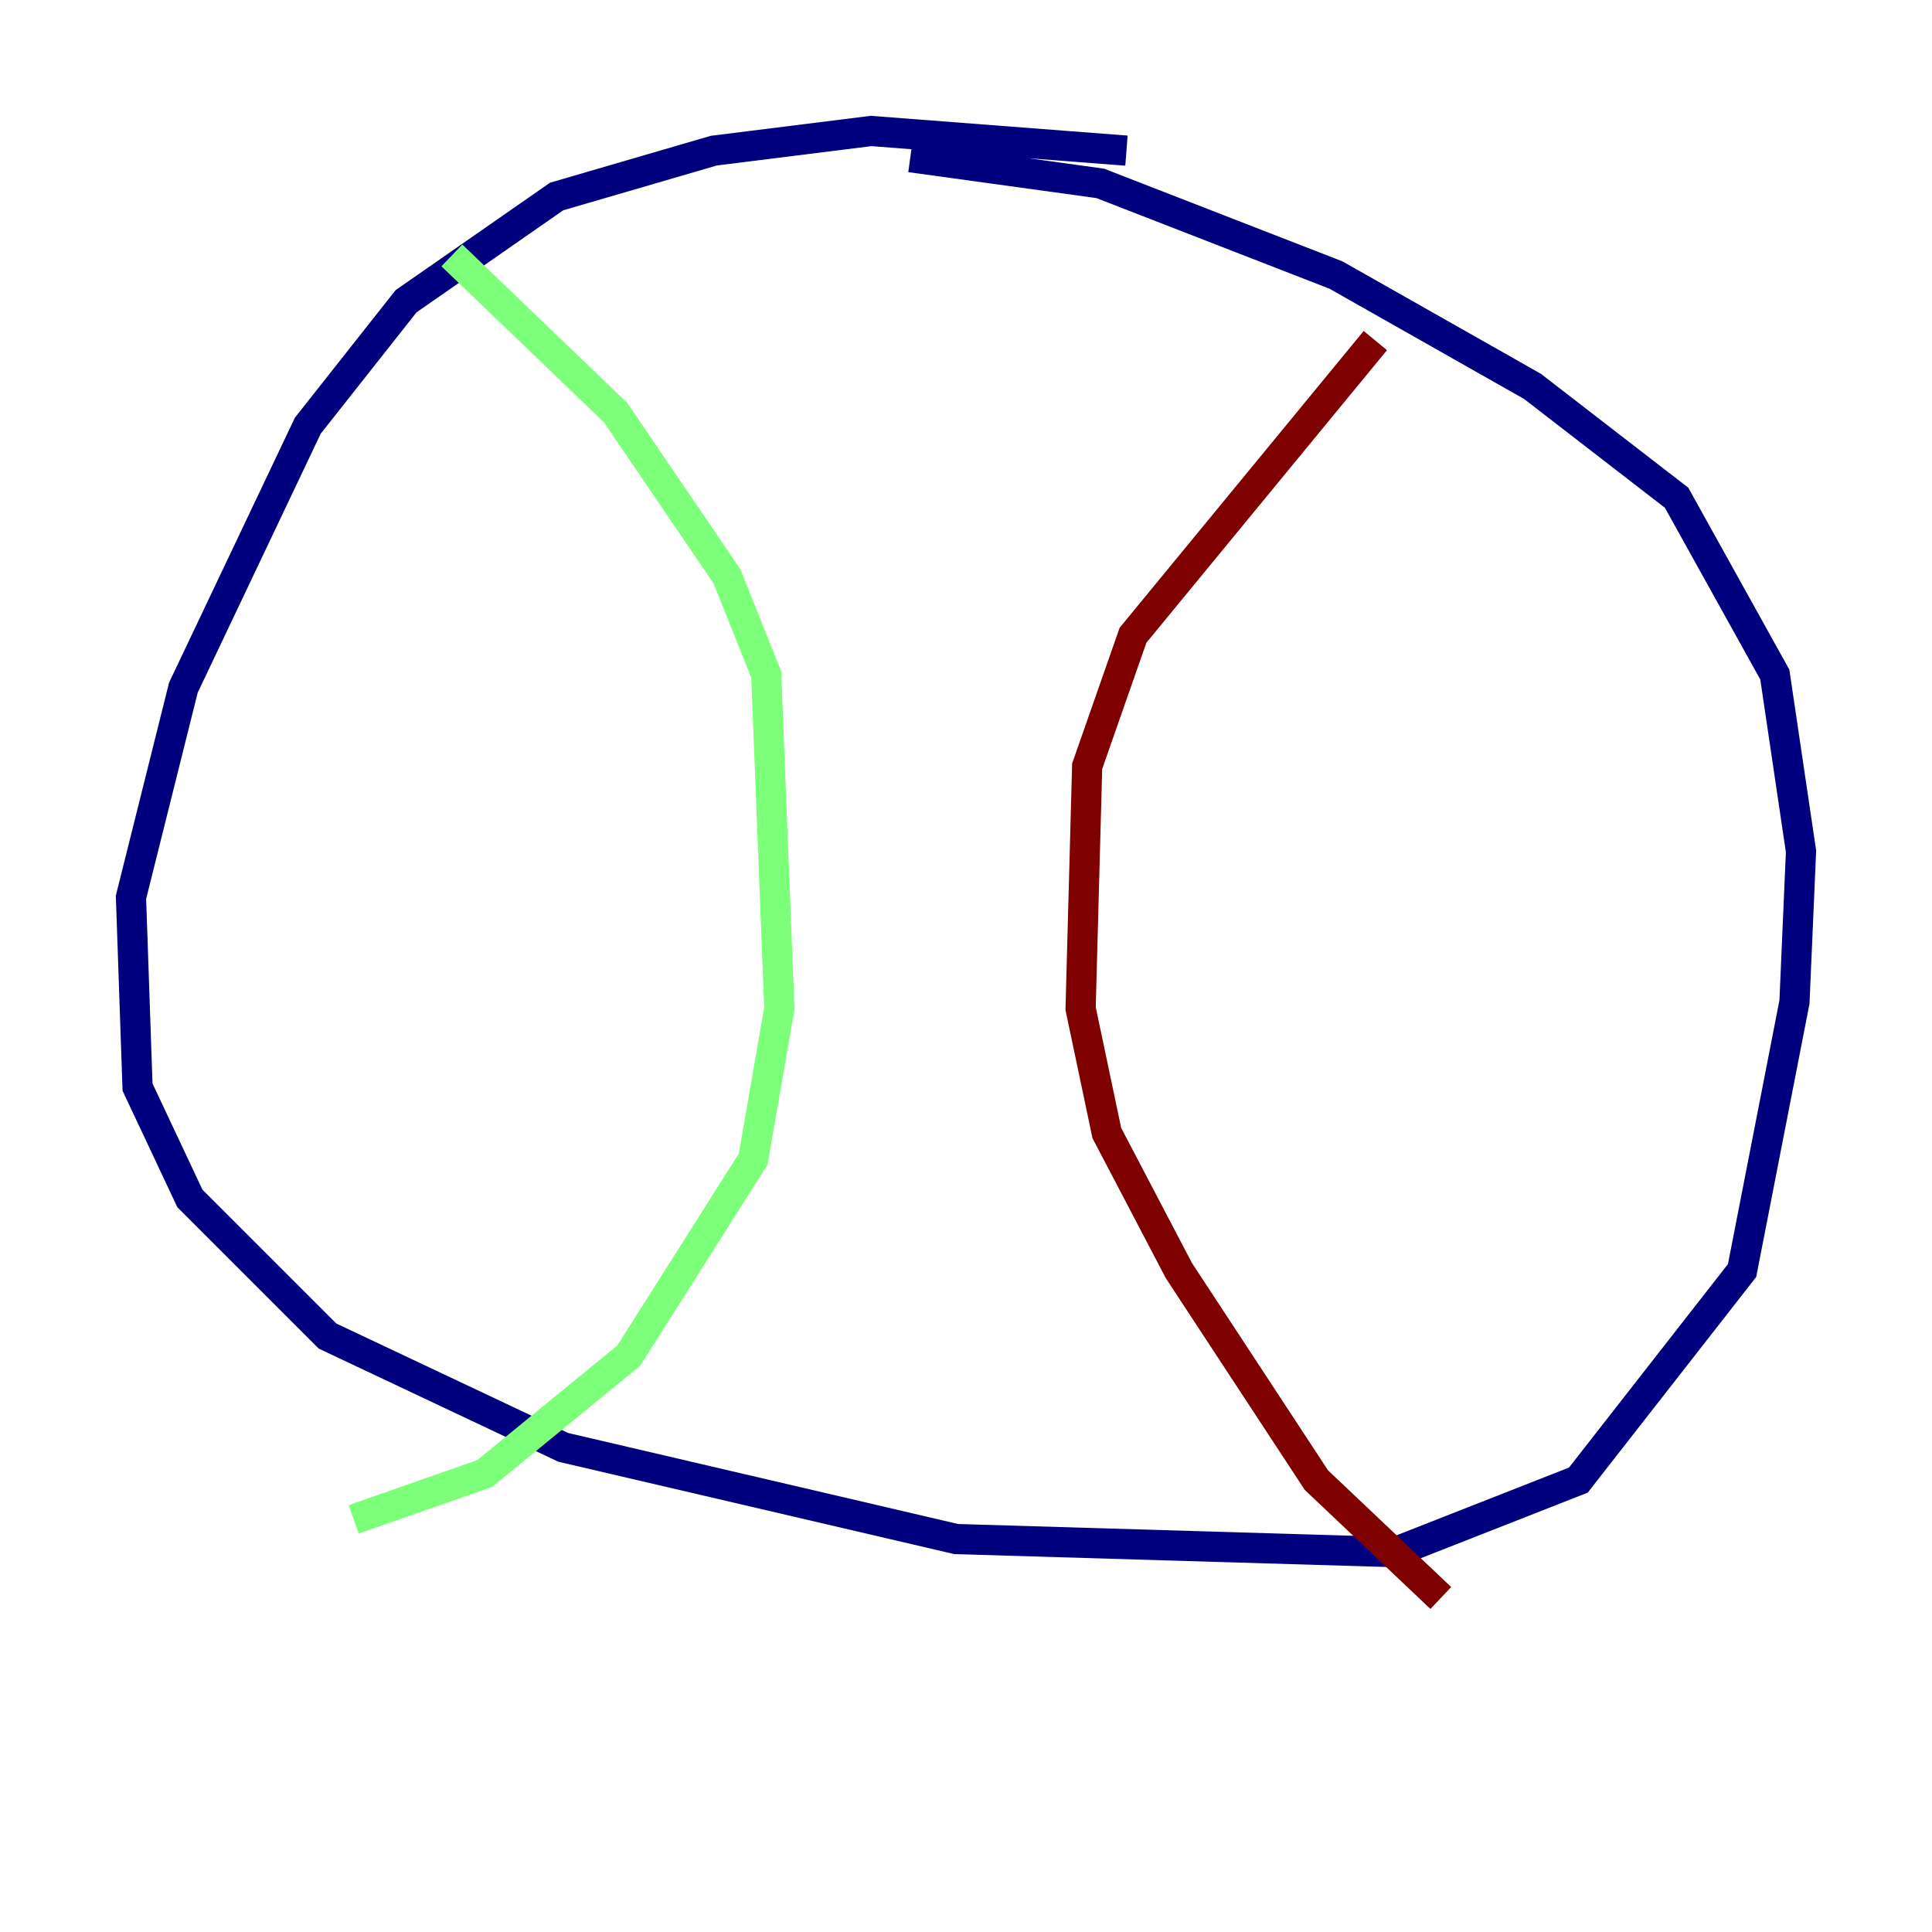 <?xml version="1.0" encoding="utf-8" ?>
<svg baseProfile="tiny" height="128" version="1.2" viewBox="0,0,128,128" width="128" xmlns="http://www.w3.org/2000/svg" xmlns:ev="http://www.w3.org/2001/xml-events" xmlns:xlink="http://www.w3.org/1999/xlink"><defs /><polyline fill="none" points="74.63,9.98 57.709,8.678 47.295,9.98 36.881,13.017 26.902,19.959 20.393,28.203 12.149,45.559 8.678,59.444 9.112,72.027 12.583,79.403 21.695,88.515 37.315,95.891 63.349,101.966 92.42,102.834 104.57,98.061 115.417,84.176 118.888,66.386 119.322,56.407 117.586,44.691 111.078,32.976 101.532,25.6 88.515,18.224 72.895,12.149 60.312,10.414" stroke="#00007f" stroke-width="2" /><polyline fill="none" points="29.939,16.922 40.786,27.336 48.163,38.183 50.766,44.691 51.634,66.82 49.898,76.8 41.654,89.817 32.108,97.627 23.43,100.664" stroke="#7cff79" stroke-width="2" /><polyline fill="none" points="91.119,22.563 75.064,42.088 72.027,50.766 71.593,66.82 73.329,75.064 78.102,84.176 87.214,98.061 95.458,105.871" stroke="#7f0000" stroke-width="2" /></svg>